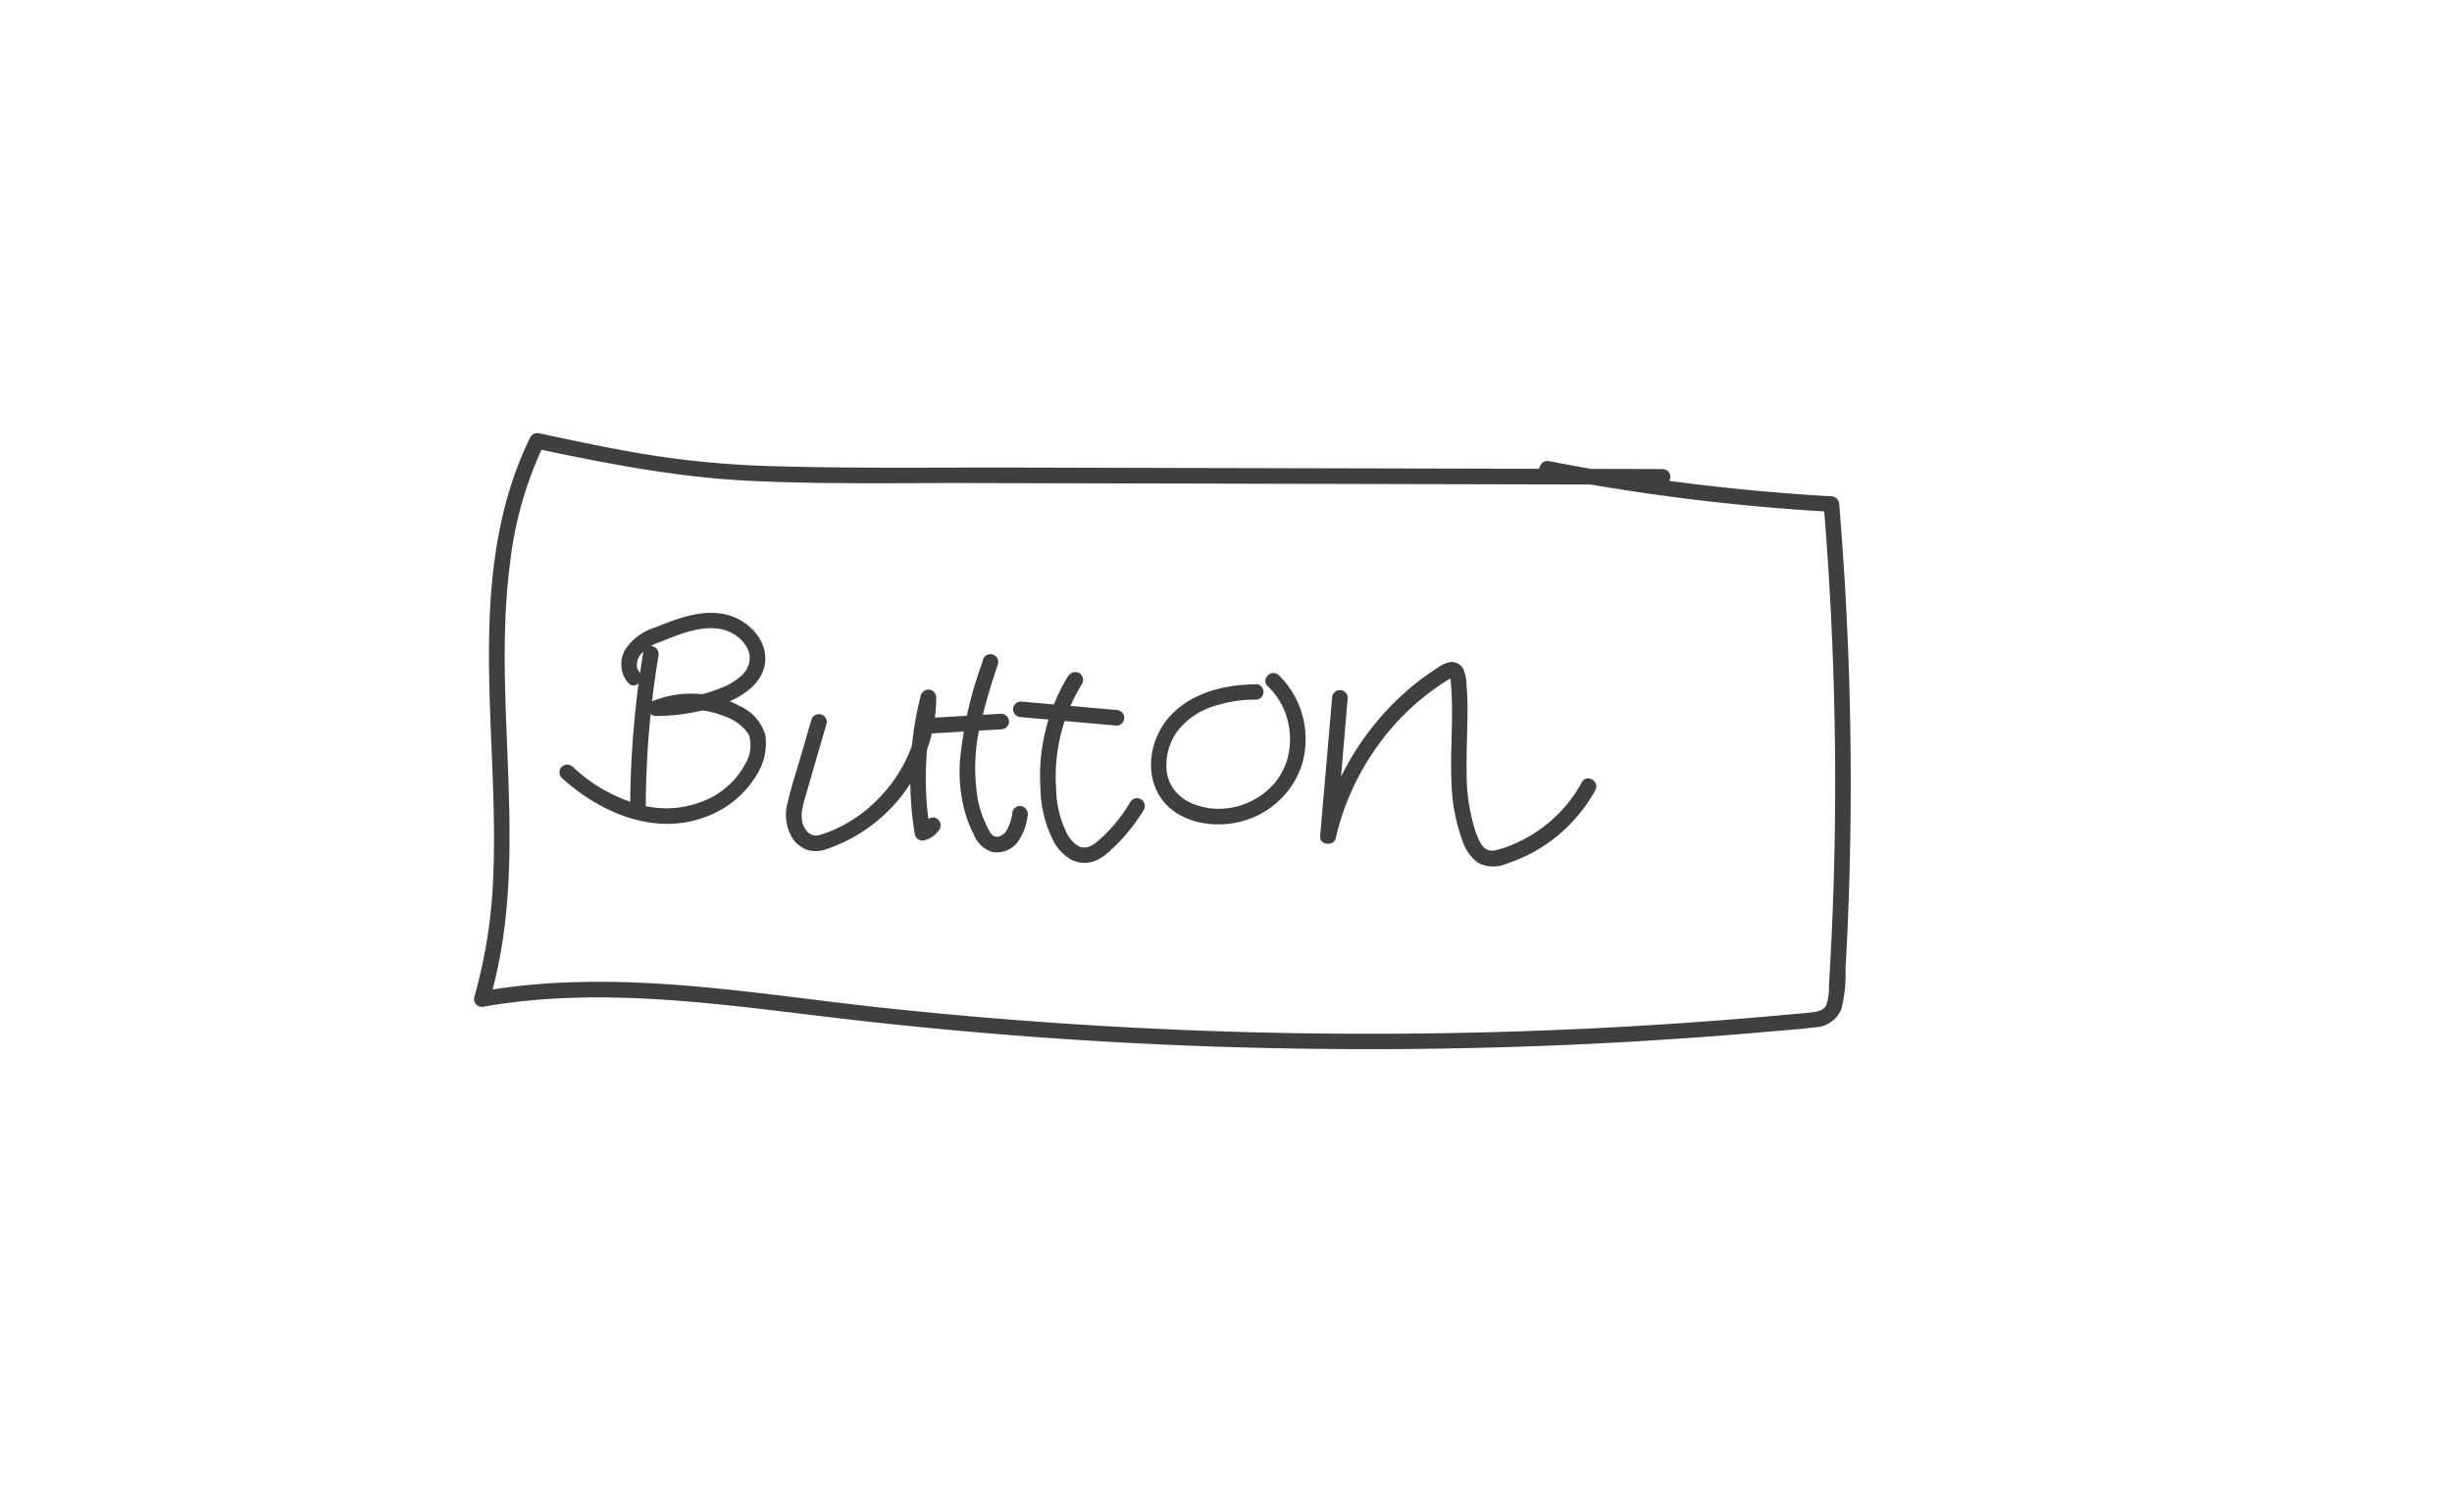 <svg xmlns="http://www.w3.org/2000/svg" width="300" height="185" viewBox="0 0 300 185">
  <g id="HowToUSe_-_Button" data-name="HowToUSe - Button" transform="translate(-428 -1336)">
    <rect id="Rectangle_841" data-name="Rectangle 841" width="300" height="185" transform="translate(428 1336)" fill="none"/>
    <g id="HowToUSe_-_Button-2" data-name="HowToUSe - Button" transform="translate(485.979 1389.01)">
      <g id="Layer_2" data-name="Layer 2" transform="translate(0.022 -0.01)">
        <path id="Path_2160" data-name="Path 2160" d="M146.018,4.624,92.094,4.5,64.97,4.433c-8.91,0-17.82.1-26.73-.134A119.973,119.973,0,0,1,23.234,3.071C18.32,2.327,13.458,1.283,8.6.245A.974.974,0,0,0,7.527.716C-.632,17.391,3.708,36.42,3,54.176A62.369,62.369,0,0,1,.672,69.24a.961.961,0,0,0,1.171,1.171c14.746-2.578,29.727-.153,44.429,1.54q22.472,2.6,45.1,3.354,22.529.751,45.071-.3,11.335-.535,22.65-1.534c1.846-.159,3.71-.286,5.556-.522a3.622,3.622,0,0,0,3.29-2.259,17.833,17.833,0,0,0,.5-4.92q.162-2.864.286-5.728a411.982,411.982,0,0,0-.636-45.549q-.191-2.794-.42-5.581a.98.98,0,0,0-.955-.955,258.341,258.341,0,0,1-34.545-4.3c-1.2-.235-1.718,1.6-.509,1.839a262.842,262.842,0,0,0,35.054,4.366l-.955-.955a412.553,412.553,0,0,1,1.273,44.88q-.153,5.677-.465,11.347c-.045.872-.1,1.75-.153,2.628A7.1,7.1,0,0,1,166.1,70.2c-.305.681-1.044.808-1.712.9-.948.121-1.909.185-2.858.274q-11.061,1.018-22.154,1.6-22.275,1.165-44.55.547t-44.48-3c-14.479-1.585-29.116-4.207-43.678-2.692q-2.679.274-5.333.745l1.171,1.171c5.193-17.527.229-35.869,2.546-53.7A45.956,45.956,0,0,1,9.175,1.652l-1.082.439C16.78,3.943,25.442,5.63,34.333,6.062s18,.255,27,.274l54.255.127,30.434.07a.955.955,0,1,0,0-1.909Z" transform="translate(-0.642 -0.22)" fill="#3f3f3f"/>
        <path id="Path_2161" data-name="Path 2161" d="M32.27,41.889a118.159,118.159,0,0,0-1.61,18.768.955.955,0,1,0,1.909,0A113.984,113.984,0,0,1,34.116,42.4a.993.993,0,0,0-.694-1.177.974.974,0,0,0-1.177.636Z" transform="translate(-11.556 -15.115)" fill="#3f3f3f"/>
        <path id="Path_2162" data-name="Path 2162" d="M26.842,42.007a1.438,1.438,0,0,1-.229-.337,1.2,1.2,0,0,1-.083-.535,2.272,2.272,0,0,1,.369-1.146,5.2,5.2,0,0,1,2.444-1.623c2.234-.9,4.748-1.973,7.217-1.629a4.78,4.78,0,0,1,2.546,1.184A4.054,4.054,0,0,1,39.977,39a3.144,3.144,0,0,1,.356,1.076,2.845,2.845,0,0,1-.872,2.259A7.293,7.293,0,0,1,37.031,43.9a21.638,21.638,0,0,1-8.172,1.6l.248,1.909a10.781,10.781,0,0,1,8.032,0,5.768,5.768,0,0,1,3.087,2.278,4.314,4.314,0,0,1-.407,3.538,9.9,9.9,0,0,1-5.168,4.608,12.162,12.162,0,0,1-7.637.471,19.411,19.411,0,0,1-8.324-4.671.986.986,0,0,0-1.356,0,.967.967,0,0,0,0,1.349c4.614,4.207,11.239,7.1,17.438,4.837a12.092,12.092,0,0,0,6.472-5.289,7.23,7.23,0,0,0,1.006-4.78,5.617,5.617,0,0,0-3.182-3.577,12.493,12.493,0,0,0-10.482-.636.961.961,0,0,0-.687,1.044.948.948,0,0,0,.942.827A23.509,23.509,0,0,0,37.6,45.743c2.259-.942,4.64-2.654,4.646-5.365,0-2.6-2.272-4.729-4.659-5.346-2.953-.764-6.04.426-8.751,1.521a6.731,6.731,0,0,0-3.7,2.692,3.519,3.519,0,0,0,.35,4.137c.853.891,2.2-.458,1.356-1.349Z" transform="translate(-6.611 -12.789)" fill="#3f3f3f"/>
        <path id="Path_2163" data-name="Path 2163" d="M63.727,53.254l-1.451,4.983c-.477,1.636-1.031,3.271-1.406,4.964a5.618,5.618,0,0,0,.56,4.576,3.71,3.71,0,0,0,1.776,1.387,3.819,3.819,0,0,0,2.393-.1A19.659,19.659,0,0,0,77,58.956a19.131,19.131,0,0,0,2-8.483.961.961,0,0,0-1.877-.248A41.367,41.367,0,0,0,76.4,67.351a.974.974,0,0,0,1.177.636A3.087,3.087,0,0,0,79.434,66.6a.955.955,0,0,0-1.648-.961,1.075,1.075,0,0,1-.713.5l1.171.636a39.1,39.1,0,0,1,.719-16.114l-1.871-.191a17.82,17.82,0,0,1-5.021,12.283A17.381,17.381,0,0,1,66.5,66.7a13.659,13.659,0,0,1-1.636.6,1.47,1.47,0,0,1-1.445-.185,2.406,2.406,0,0,1-.745-1.126,4.016,4.016,0,0,1-.045-1.865c.159-.846.426-1.674.668-2.5l.757-2.648,1.521-5.212A.957.957,0,0,0,63.727,53.254Z" transform="translate(-22.456 -18.156)" fill="#3f3f3f"/>
        <path id="Path_2164" data-name="Path 2164" d="M96.851,43.5a48.1,48.1,0,0,0-2.826,12.327,19.093,19.093,0,0,0,.573,6.1,15.529,15.529,0,0,0,1.139,2.921,3.566,3.566,0,0,0,2.215,2.1,3.258,3.258,0,0,0,3.074-1.126,6.8,6.8,0,0,0,1.273-3.3.986.986,0,0,0-.668-1.158.967.967,0,0,0-1.177.636,5.645,5.645,0,0,1-.808,2.457,1.687,1.687,0,0,1-.681.535,1.037,1.037,0,0,1-.681.057c-.547-.185-.955-1.216-1.209-1.788a12.73,12.73,0,0,1-.815-2.495,23.1,23.1,0,0,1,.566-10.6c.509-2.087,1.158-4.137,1.839-6.173a.955.955,0,1,0-1.839-.509Z" transform="translate(-34.578 -15.686)" fill="#3f3f3f"/>
        <path id="Path_2165" data-name="Path 2165" d="M96.658,54.19l-8.273.49a.98.98,0,0,0-.955.955.961.961,0,0,0,.955.955l8.273-.49a.955.955,0,1,0,0-1.909Z" transform="translate(-32.196 -19.842)" fill="#3f3f3f"/>
        <path id="Path_2166" data-name="Path 2166" d="M112.932,46.581A23.49,23.49,0,0,0,109.5,60.4,14.742,14.742,0,0,0,111.17,67a5.588,5.588,0,0,0,2.113,2.138,3.564,3.564,0,0,0,3.22,0,6.81,6.81,0,0,0,1.661-1.228c.509-.465,1-.955,1.457-1.464a23.81,23.81,0,0,0,2.546-3.449.955.955,0,0,0-1.648-.961,18.755,18.755,0,0,1-4.251,5.028,2.546,2.546,0,0,1-1.152.566h-.146a2.305,2.305,0,0,1-.293,0h-.121a2.286,2.286,0,0,1-.274-.089c.165.064-.115-.064-.121-.064l-.248-.153a3.228,3.228,0,0,1-.356-.305,4.4,4.4,0,0,1-.77-1,12.679,12.679,0,0,1-1.362-5.454,21.6,21.6,0,0,1,3.182-12.983.956.956,0,0,0-1.648-.967Z" transform="translate(-40.203 -16.924)" fill="#3f3f3f"/>
        <path id="Path_2167" data-name="Path 2167" d="M116.916,52.877,105.225,51.84a.961.961,0,0,0-.955.955.974.974,0,0,0,.955.955l11.691,1.037a.961.961,0,0,0,.955-.955.974.974,0,0,0-.955-.955Z" transform="translate(-38.319 -18.988)" fill="#3f3f3f"/>
        <path id="Path_2168" data-name="Path 2168" d="M143.65,47.745c-3.819,0-7.936,1.012-10.571,3.914-2.3,2.546-3.138,6.676-1.273,9.7,1.986,3.271,6.453,4.073,9.928,3.182a10.546,10.546,0,0,0,7.491-6.905,10.959,10.959,0,0,0-2.813-11.016c-.9-.84-2.247.509-1.349,1.356a8.439,8.439,0,0,1,2.285,3.659,9.279,9.279,0,0,1,.325,4.3,8.1,8.1,0,0,1-1.75,3.869,9.018,9.018,0,0,1-3.43,2.482,8.91,8.91,0,0,1-4.359.636.961.961,0,0,1-.4-.051c-.159-.051-.331-.057-.49-.1a8.629,8.629,0,0,1-1.273-.382,5.639,5.639,0,0,1-2.056-1.381,4.786,4.786,0,0,1-.942-1.521,5.142,5.142,0,0,1-.306-2.024,7.071,7.071,0,0,1,1.273-3.889,8.834,8.834,0,0,1,4.073-3,16.031,16.031,0,0,1,5.607-.955.955.955,0,0,0,0-1.909Z" transform="translate(-47.958 -16.993)" fill="#3f3f3f"/>
        <path id="Path_2169" data-name="Path 2169" d="M164.758,48.6l-1.47,16.961c-.089,1.076,1.642,1.273,1.909.255a31.185,31.185,0,0,1,5.06-11.22,30.02,30.02,0,0,1,8.91-8.318l.223-.134c.1-.051.153,0,.045,0l-.255-.089c-.045,0,0,0,0,.064s.07.318.051.21c.089.586.108,1.184.14,1.776.064,1.209.064,2.425.045,3.64-.045,2.425-.165,4.856-.051,7.281a22.274,22.274,0,0,0,1.343,7.1,5.409,5.409,0,0,0,1.909,2.686,4.1,4.1,0,0,0,3.558.083,19.093,19.093,0,0,0,9.966-7.624c.293-.439.566-.891.815-1.356.586-1.082-1.056-2.043-1.648-.961a17.075,17.075,0,0,1-8.91,7.8,12.5,12.5,0,0,1-1.572.5,1.642,1.642,0,0,1-1.216-.1,2.45,2.45,0,0,1-.776-.916,8.133,8.133,0,0,1-.566-1.368,22.841,22.841,0,0,1-1.05-7c-.051-2.431.089-4.862.1-7.293a34.674,34.674,0,0,0-.127-3.634,4.99,4.99,0,0,0-.35-1.782,1.623,1.623,0,0,0-1.629-.916,3.7,3.7,0,0,0-1.559.713c-.452.286-.891.586-1.324.891a28.311,28.311,0,0,0-2.546,2.017,32.457,32.457,0,0,0-4.309,4.6,33.094,33.094,0,0,0-5.728,11.3c-.146.516-.274,1.031-.388,1.547l1.871.255L166.668,48.6a.955.955,0,0,0-1.909,0Z" transform="translate(-59.775 -16.22)" fill="#3f3f3f"/>
      </g>
    </g>
  </g>
</svg>
